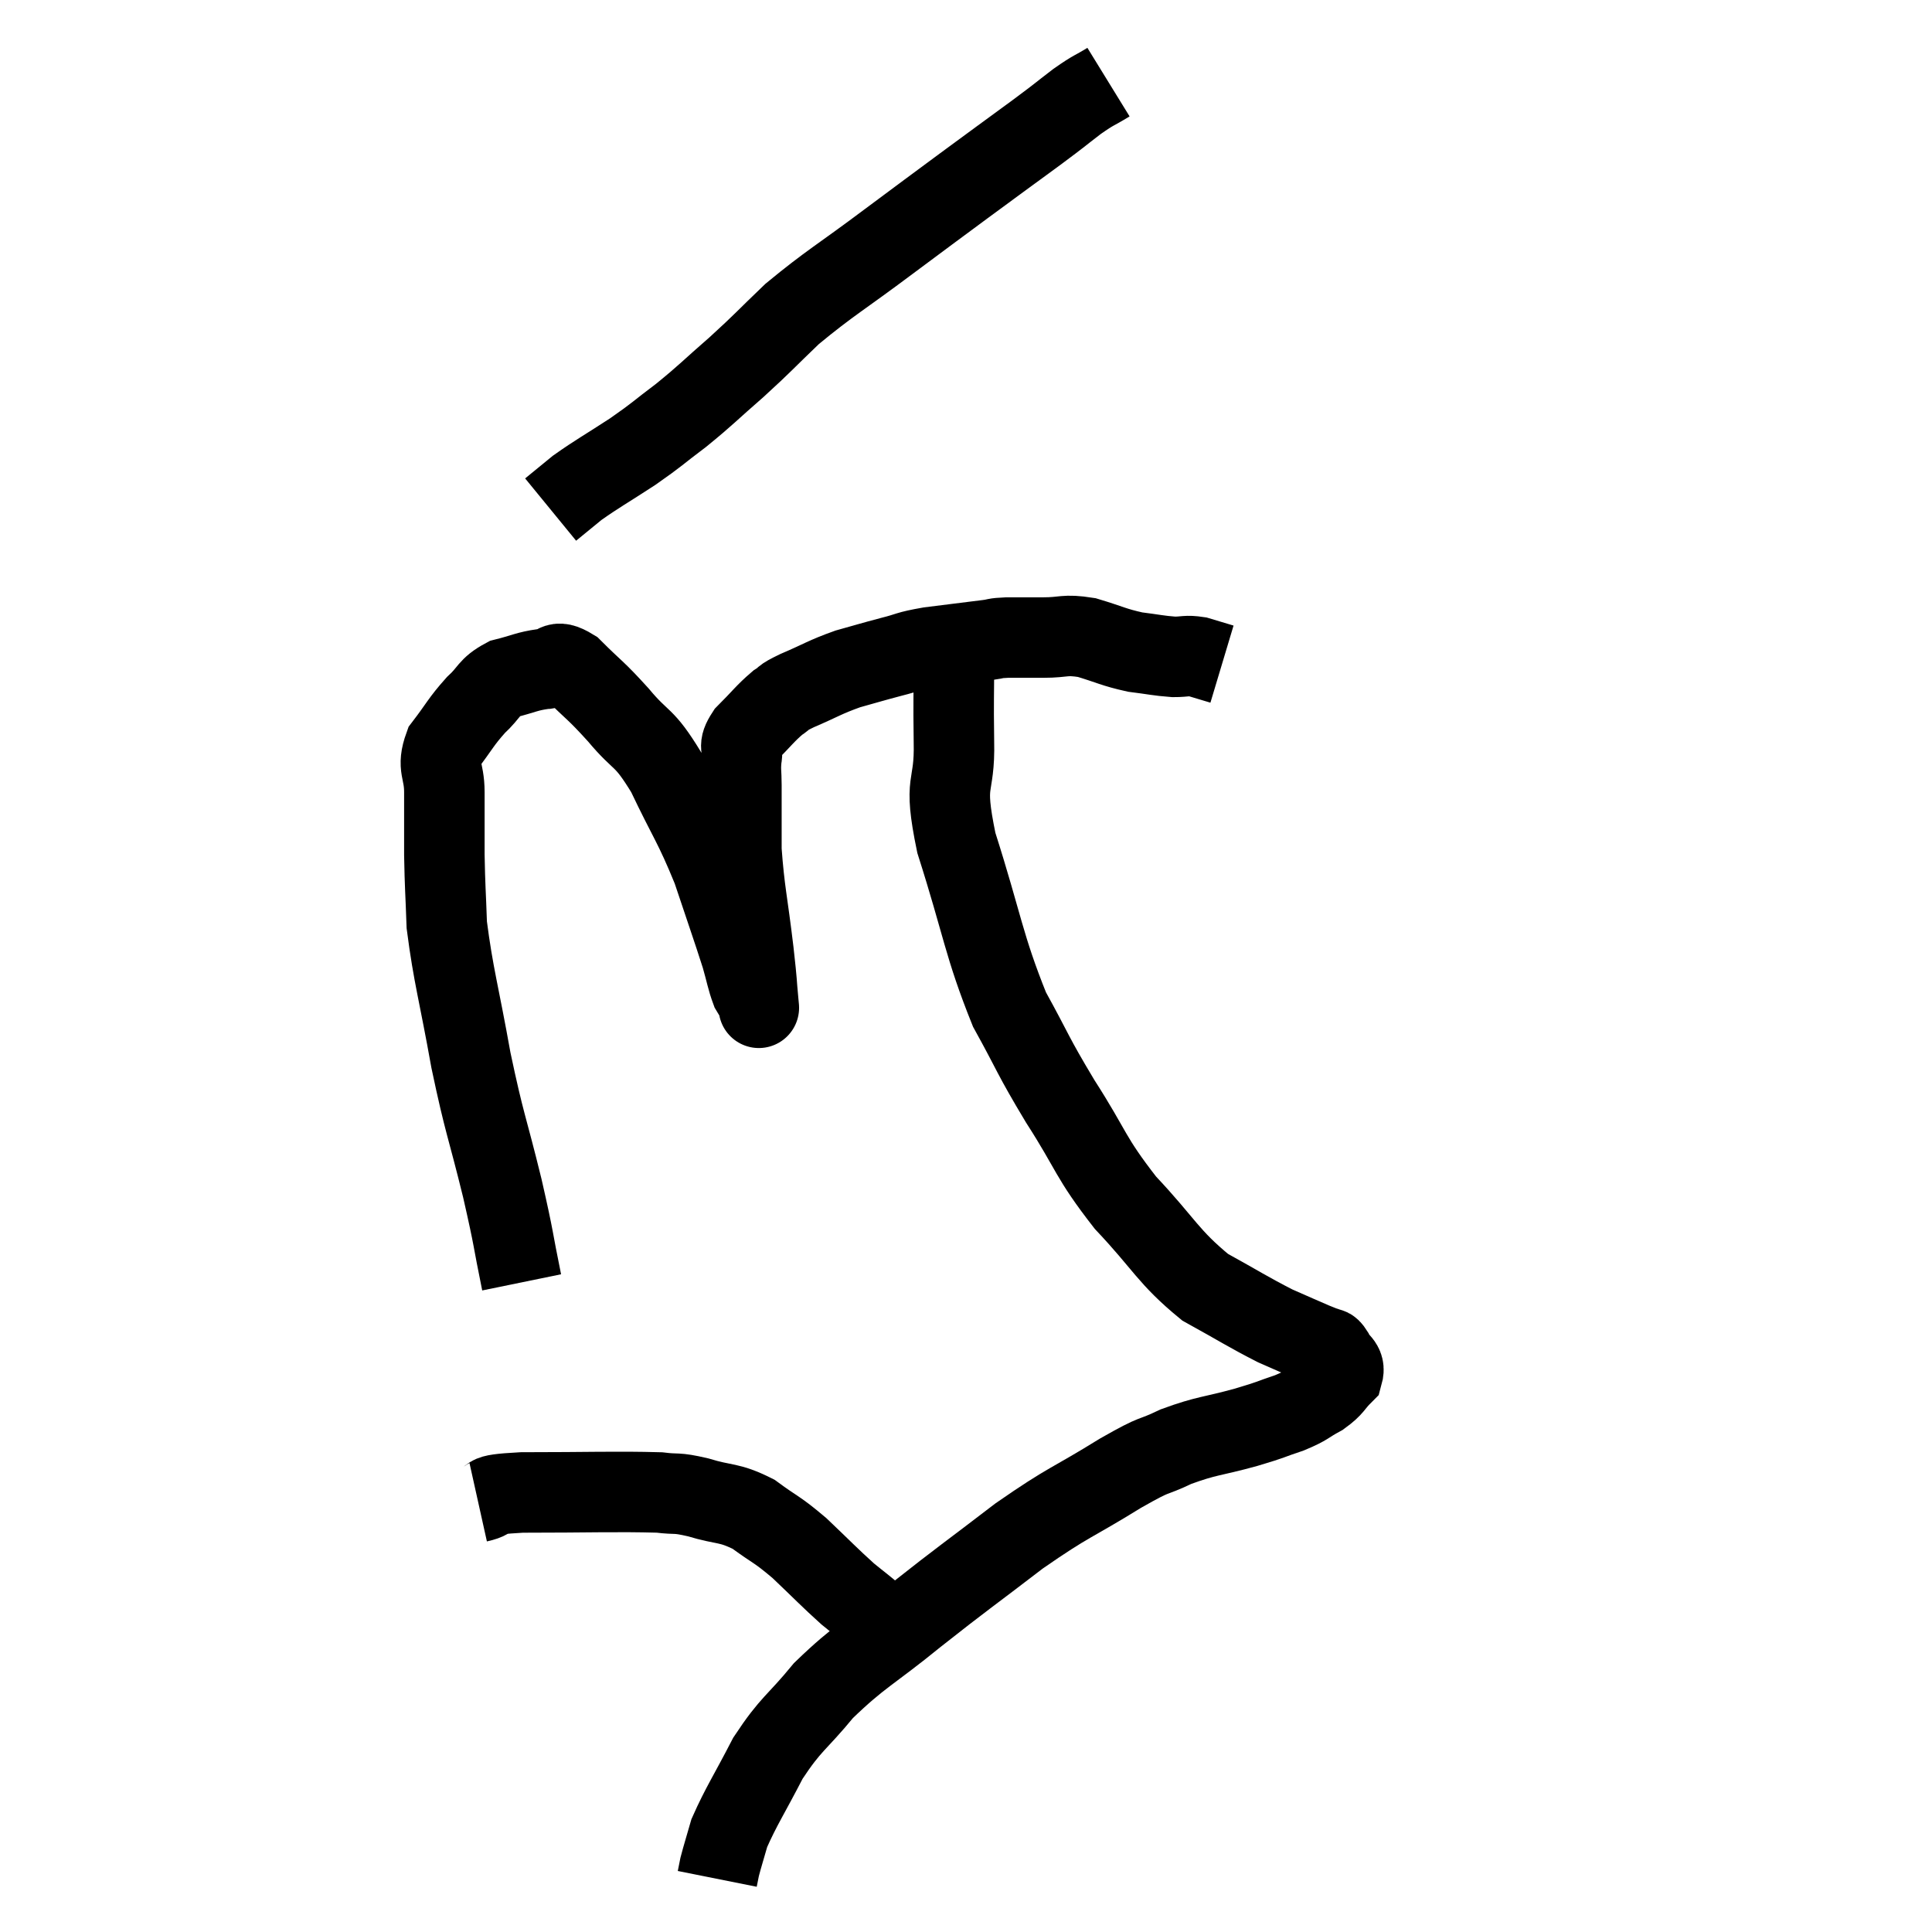 <svg width="48" height="48" viewBox="0 0 48 48" xmlns="http://www.w3.org/2000/svg"><path d="M 12.96 31.86 C 12.72 30.69, 12.795 30.9, 12.48 29.52 C 12.09 27.93, 12.045 27.975, 11.7 26.34 C 11.4 24.66, 11.265 24.255, 11.1 22.98 C 11.07 22.11, 11.055 22.065, 11.04 21.24 C 11.04 20.46, 11.04 20.355, 11.04 19.68 C 11.04 19.11, 10.845 19.08, 11.04 18.54 C 11.43 18.03, 11.445 17.94, 11.82 17.52 C 12.18 17.19, 12.12 17.085, 12.54 16.86 C 13.02 16.74, 13.08 16.68, 13.5 16.62 C 13.86 16.62, 13.755 16.335, 14.22 16.62 C 14.79 17.19, 14.775 17.115, 15.36 17.76 C 15.96 18.48, 15.975 18.24, 16.56 19.2 C 17.13 20.4, 17.235 20.46, 17.7 21.6 C 18.06 22.68, 18.18 23.01, 18.42 23.76 C 18.54 24.18, 18.555 24.315, 18.66 24.6 C 18.75 24.75, 18.795 24.825, 18.84 24.9 C 18.84 24.9, 18.87 25.215, 18.84 24.9 C 18.78 24.27, 18.825 24.585, 18.72 23.64 C 18.57 22.38, 18.495 22.155, 18.42 21.12 C 18.42 20.31, 18.42 20.07, 18.42 19.5 C 18.42 19.17, 18.39 19.155, 18.42 18.84 C 18.48 18.54, 18.315 18.585, 18.54 18.24 C 18.93 17.85, 19.005 17.73, 19.32 17.46 C 19.56 17.31, 19.365 17.37, 19.8 17.16 C 20.43 16.89, 20.475 16.83, 21.06 16.62 C 21.6 16.47, 21.63 16.455, 22.14 16.32 C 22.62 16.2, 22.5 16.185, 23.1 16.08 C 23.82 15.99, 24.06 15.96, 24.54 15.9 C 24.78 15.87, 24.675 15.855, 25.02 15.84 C 25.47 15.84, 25.425 15.84, 25.92 15.84 C 26.46 15.84, 26.43 15.75, 27 15.84 C 27.6 16.02, 27.66 16.08, 28.2 16.2 C 28.68 16.26, 28.77 16.29, 29.16 16.32 C 29.46 16.32, 29.46 16.275, 29.76 16.32 C 30.06 16.41, 30.21 16.455, 30.36 16.5 C 30.36 16.5, 30.36 16.5, 30.36 16.5 L 30.36 16.5" fill="none" stroke="black" stroke-width="2"></path><path d="M 27.54 2.04 C 27.15 2.28, 27.21 2.205, 26.76 2.52 C 26.25 2.91, 26.445 2.775, 25.74 3.3 C 24.84 3.96, 24.855 3.945, 23.94 4.62 C 23.01 5.31, 23.145 5.205, 22.08 6 C 20.88 6.9, 20.625 7.02, 19.68 7.8 C 18.99 8.46, 18.99 8.49, 18.3 9.12 C 17.61 9.72, 17.565 9.795, 16.92 10.32 C 16.32 10.77, 16.365 10.77, 15.72 11.22 C 15.03 11.67, 14.85 11.76, 14.34 12.12 C 14.01 12.39, 13.845 12.525, 13.68 12.66 L 13.68 12.66" fill="none" stroke="black" stroke-width="2"></path><path d="M 23.7 16.38 C 23.7 17.4, 23.685 17.28, 23.7 18.42 C 23.73 19.68, 23.415 19.275, 23.76 20.94 C 24.42 23.01, 24.435 23.475, 25.08 25.08 C 25.71 26.22, 25.62 26.16, 26.34 27.36 C 27.15 28.62, 27.06 28.725, 27.96 29.88 C 28.95 30.93, 29.01 31.215, 29.94 31.98 C 30.81 32.46, 31.005 32.595, 31.68 32.94 C 32.16 33.15, 32.325 33.225, 32.64 33.36 C 32.79 33.42, 32.865 33.45, 32.94 33.48 C 32.94 33.48, 32.895 33.45, 32.94 33.48 C 33.03 33.54, 33.015 33.435, 33.12 33.6 C 33.24 33.87, 33.435 33.87, 33.36 34.14 C 33.09 34.41, 33.15 34.44, 32.82 34.68 C 32.43 34.89, 32.505 34.905, 32.04 35.1 C 31.5 35.28, 31.665 35.25, 30.96 35.46 C 30.09 35.7, 30 35.655, 29.22 35.94 C 28.53 36.27, 28.815 36.045, 27.84 36.6 C 26.58 37.38, 26.595 37.275, 25.32 38.16 C 24.03 39.15, 23.955 39.18, 22.74 40.14 C 21.6 41.07, 21.375 41.115, 20.46 42 C 19.77 42.84, 19.665 42.795, 19.08 43.68 C 18.6 44.61, 18.42 44.865, 18.12 45.54 C 18 45.96, 17.955 46.095, 17.88 46.38 C 17.85 46.53, 17.835 46.605, 17.82 46.68 C 17.82 46.68, 17.82 46.68, 17.82 46.68 L 17.82 46.68" fill="none" stroke="black" stroke-width="2"></path><path d="M 11.88 37.32 C 12.42 37.2, 11.835 37.14, 12.96 37.08 C 14.67 37.08, 15.285 37.05, 16.38 37.08 C 16.86 37.14, 16.755 37.065, 17.34 37.2 C 18.03 37.41, 18.09 37.305, 18.72 37.62 C 19.29 38.04, 19.275 37.965, 19.86 38.46 C 20.46 39.03, 20.595 39.18, 21.06 39.6 C 21.39 39.87, 21.465 39.915, 21.72 40.14 C 21.9 40.32, 21.945 40.365, 22.08 40.5 C 22.17 40.59, 22.215 40.635, 22.26 40.68 L 22.26 40.68" fill="none" stroke="black" stroke-width="2"></path></svg>